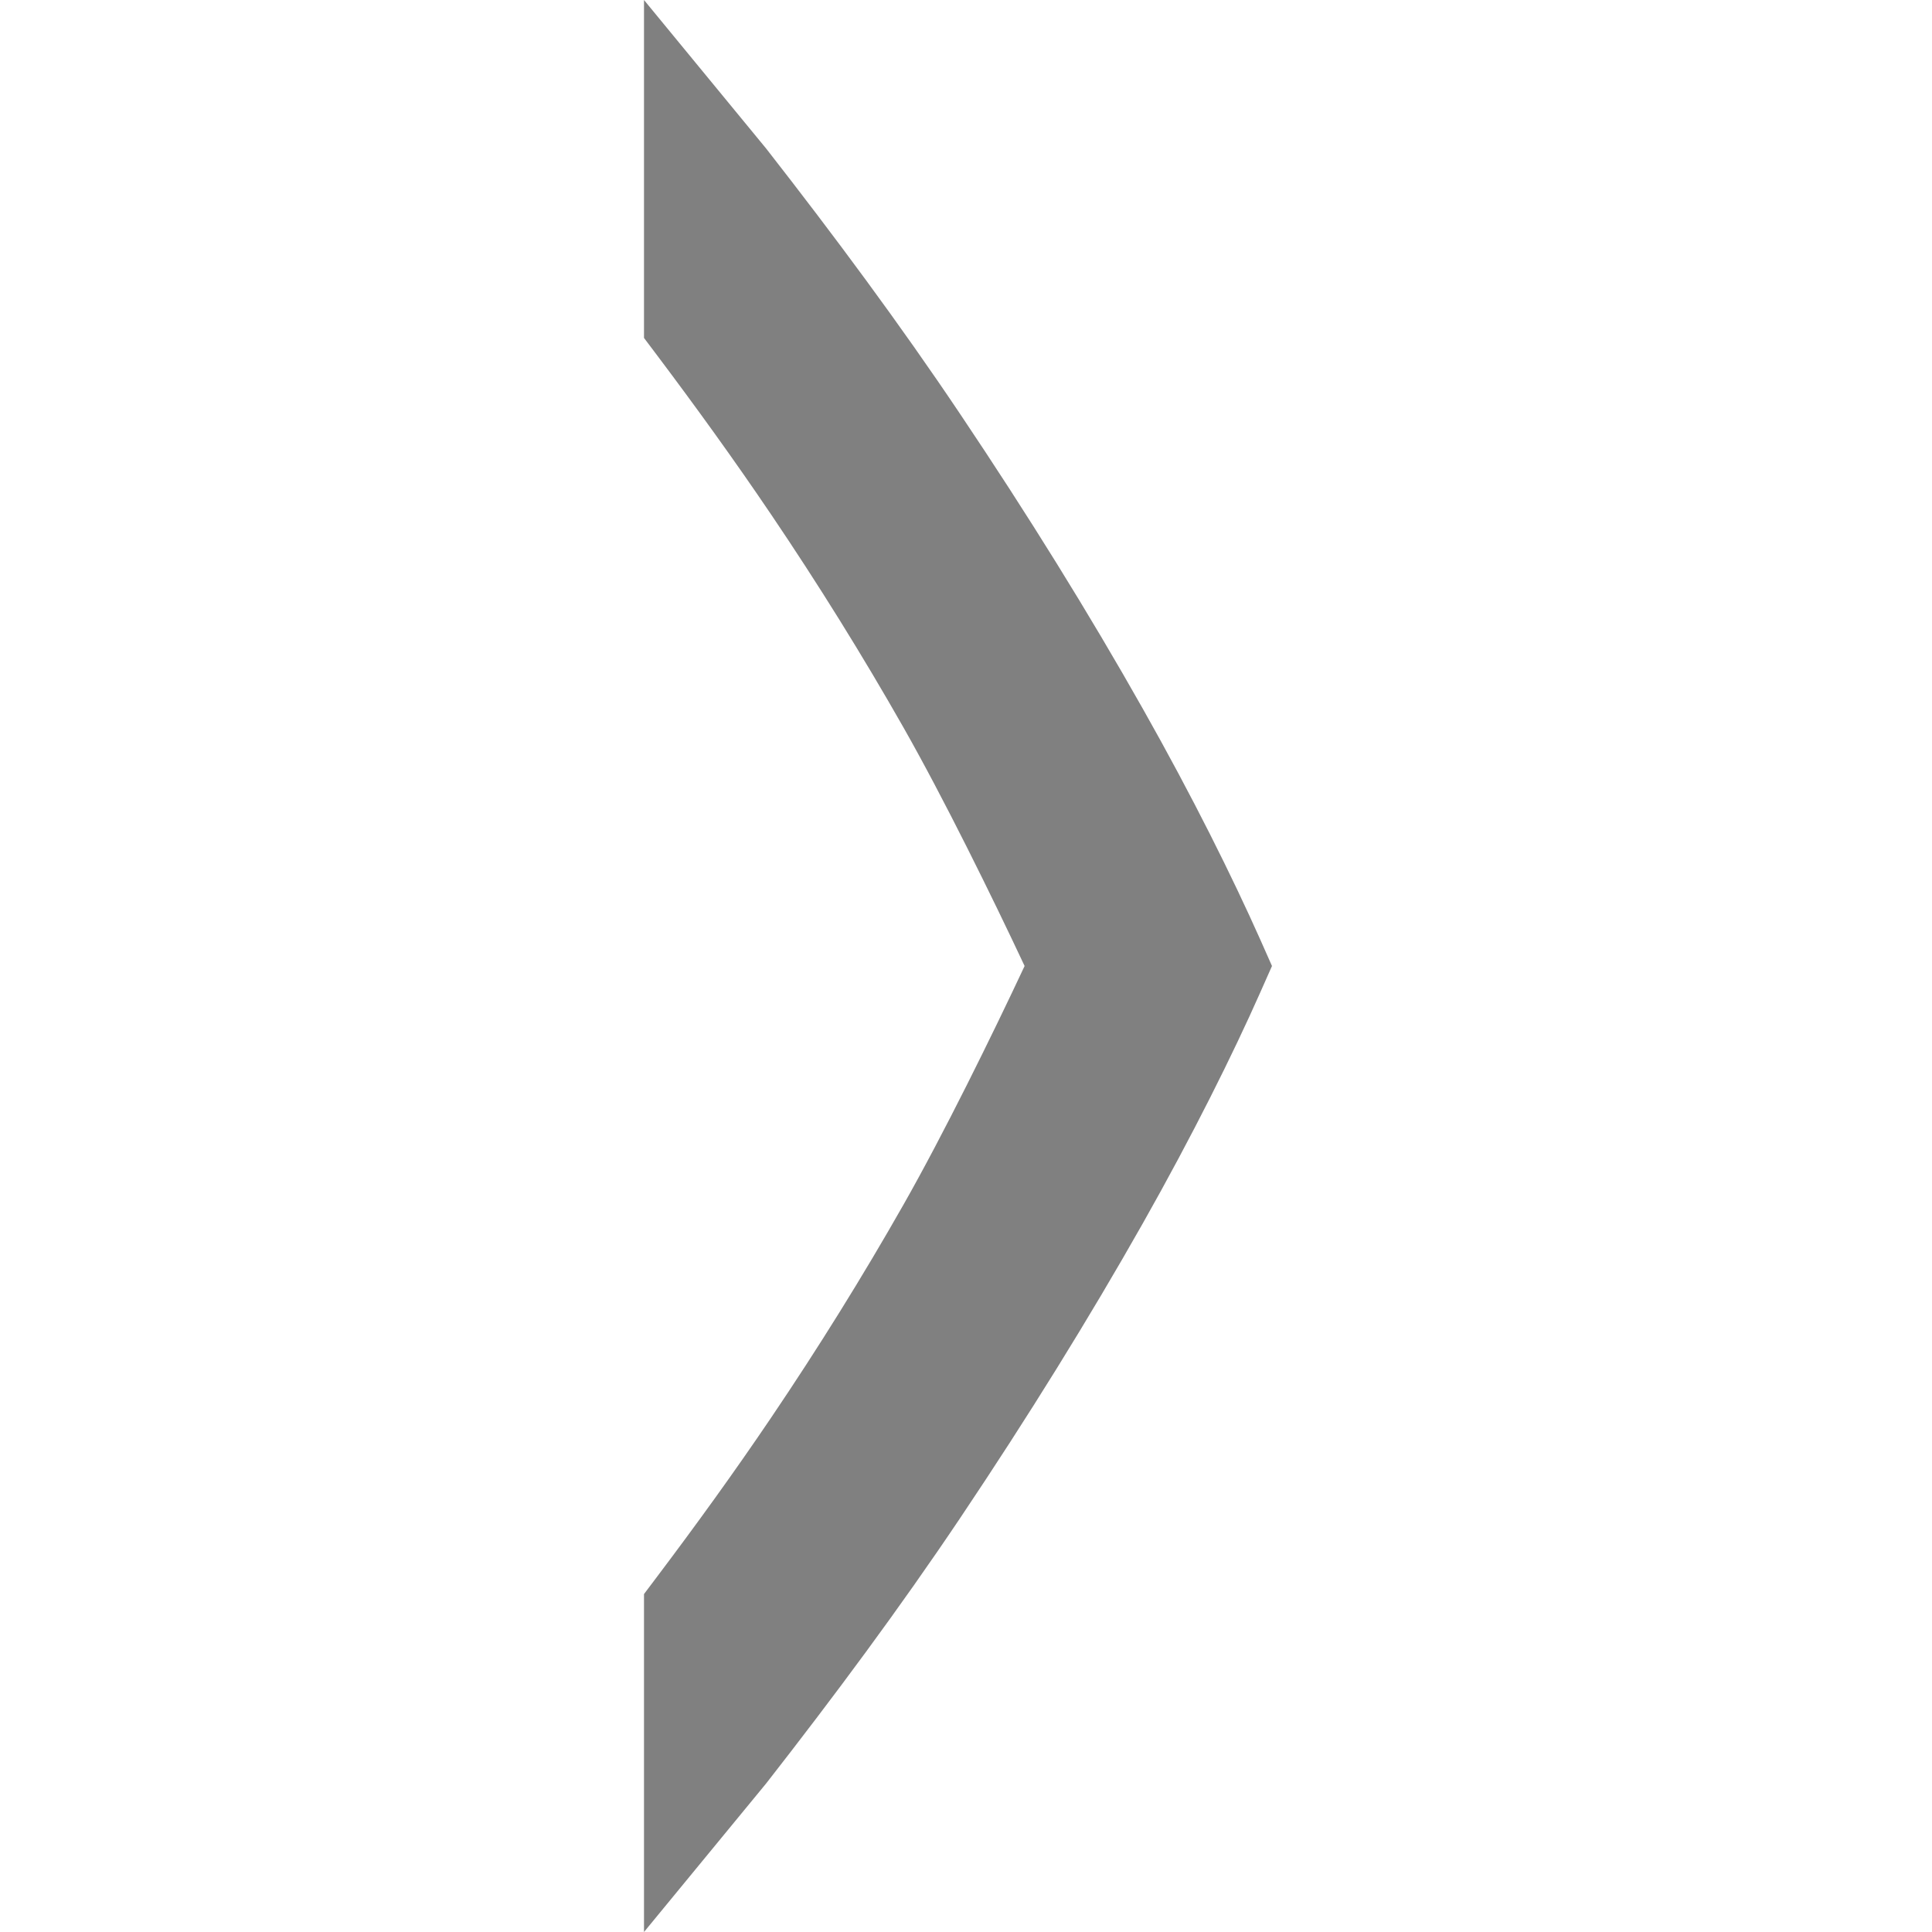 <?xml version="1.0" encoding="UTF-8"?>
<!-- Created with Inkscape (http://www.inkscape.org/) -->
<svg id="svg4874" width="24" height="24" version="1.1" viewBox="0 0 24 24" xmlns="http://www.w3.org/2000/svg" xmlns:cc="http://creativecommons.org/ns#" xmlns:dc="http://purl.org/dc/elements/1.1/" xmlns:rdf="http://www.w3.org/1999/02/22-rdf-syntax-ns#">
 <g id="layer1" transform="translate(67.857 -150.51)">
  <rect id="rect4782-01" transform="matrix(0,1,1,0,0,0)" x="78.505" y="-67.857" width="96" height="96" style="color:#000000;fill:none"/>
  <path id="path4224" d="m-59.857 150.51v4.198l0.162 0.215c0.482 0.641 0.956 1.296 1.417 1.978 0.584 0.864 1.133 1.746 1.646 2.649 0.497 0.875 1.099 2.099 1.503 2.96-0.404 0.862-1.006 2.087-1.503 2.962-0.513 0.903-1.062 1.785-1.646 2.649-0.46 0.681-0.934 1.335-1.417 1.976l-0.162 0.215v4.198l1.518-1.846c0.843-1.08 1.658-2.176 2.412-3.3 0.842-1.255 1.597-2.474 2.267-3.658 0.619-1.095 1.122-2.108 1.459-2.869l0.145-0.327-0.145-0.327c-0.346-0.776-0.84-1.773-1.459-2.868-0.669-1.185-1.425-2.404-2.267-3.658-0.753-1.123-1.569-2.221-2.412-3.301z" style="color-rendering:auto;color:#000000;fill:#808080;font-feature-settings:normal;font-variant-alternates:normal;font-variant-caps:normal;font-variant-ligatures:normal;font-variant-numeric:normal;font-variant-position:normal;image-rendering:auto;isolation:auto;mix-blend-mode:normal;shape-padding:0;shape-rendering:auto;solid-color:#000000;text-decoration-color:#000000;text-decoration-line:none;text-decoration-style:solid;text-indent:0;text-orientation:mixed;text-transform:none;white-space:normal"/>
 </g>
</svg>
